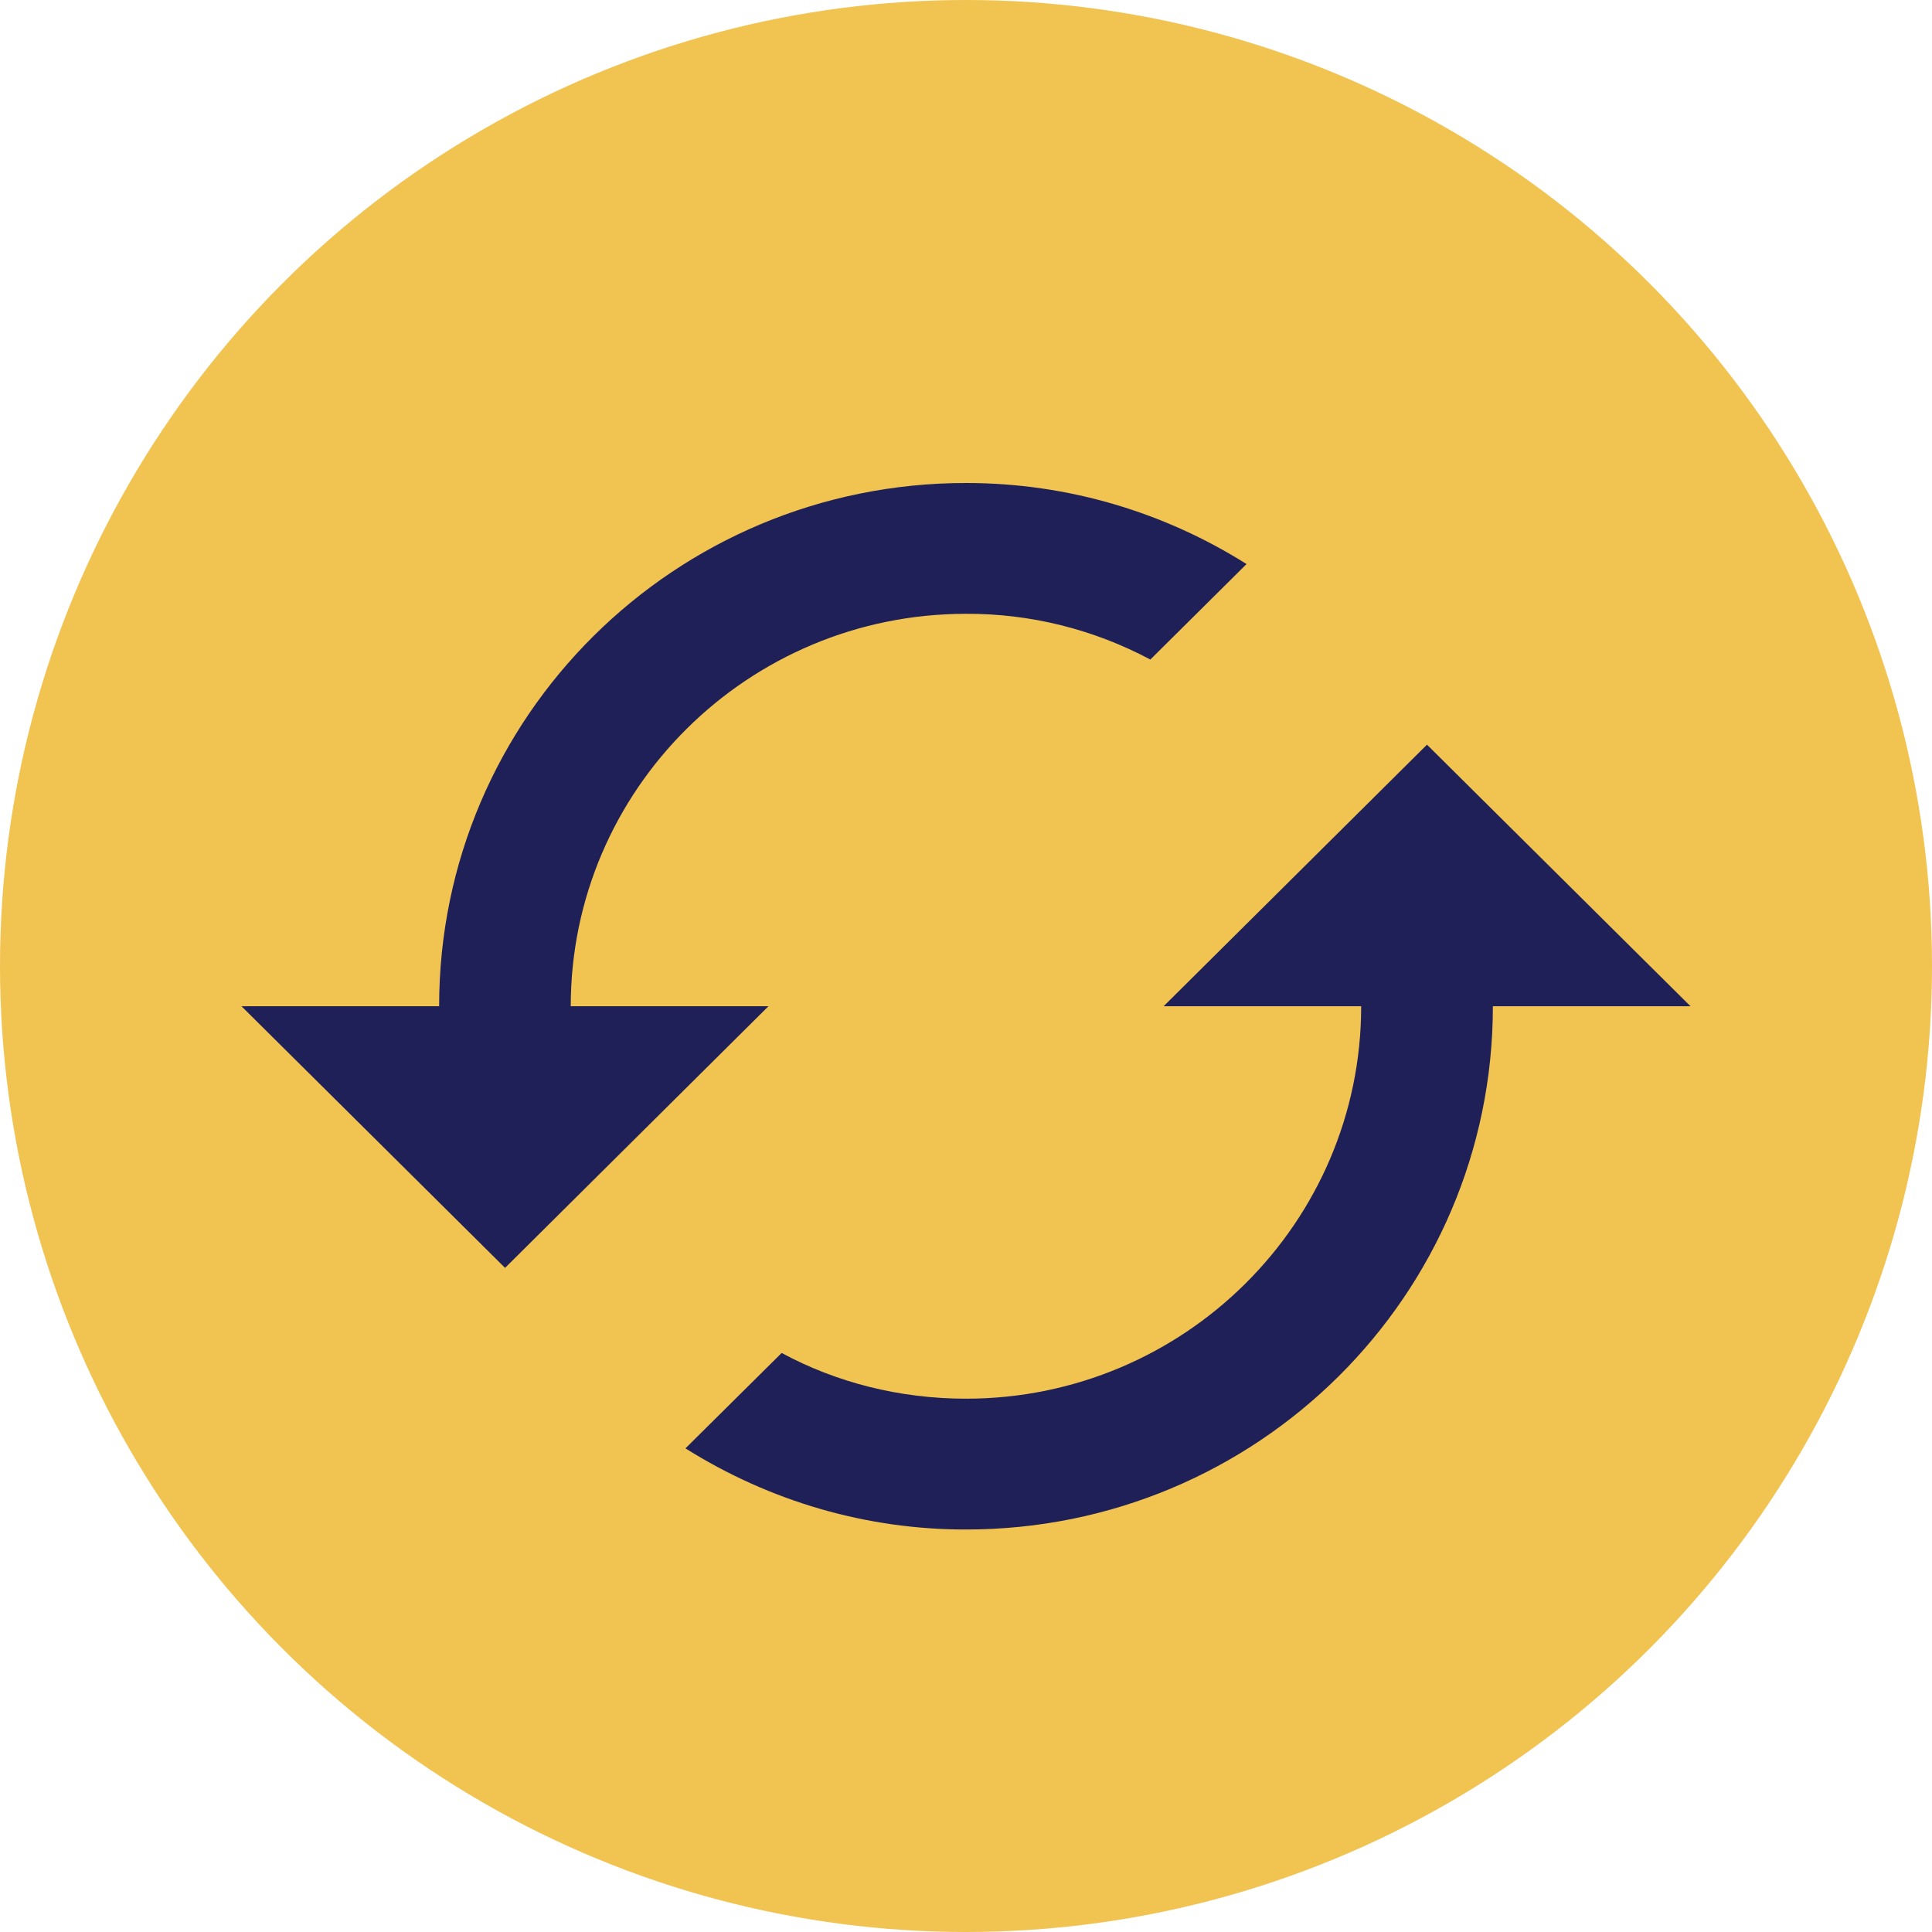 <?xml version="1.0" encoding="UTF-8"?>
<svg width="24px" height="24px" viewBox="0 0 24 24" version="1.1" xmlns="http://www.w3.org/2000/svg" xmlns:xlink="http://www.w3.org/1999/xlink">
    <!-- Generator: Sketch 64 (93537) - https://sketch.com -->
    <title>Group</title>
    <desc>Created with Sketch.</desc>
    <g id="Symbols" stroke="none" stroke-width="1" fill="none" fill-rule="evenodd">
        <g id="Player-Card---State-1-(Injured)" transform="translate(-61, -166)">
            <g id="Group" transform="translate(61, 166)">
                <g id="Group-57-Copy" fill="#F1C351">
                    <g id="Group-14-Copy">
                        <circle id="Oval" cx="12" cy="12" r="12"></circle>
                    </g>
                </g>
                <g id="Group-6" transform="translate(3, 6)" fill="#202058" fill-rule="nonzero">
                    <path d="M14.726,3.25 L18,6.5 L15.545,6.5 C15.545,10.092 12.617,13 9,13 C7.773,13.002 6.568,12.654 5.515,11.992 L6.71,10.807 C7.388,11.173 8.173,11.375 9,11.375 C11.708,11.375 13.909,9.189 13.909,6.5 L11.455,6.5 L14.727,3.25 L14.726,3.25 Z M4.092,6.5 L6.546,6.5 L3.274,9.75 L0,6.5 L2.455,6.5 C2.455,2.908 5.383,0 9,0 C10.285,0 11.479,0.373 12.485,1.007 L11.29,2.193 C10.581,1.816 9.796,1.621 9,1.625 C6.292,1.625 4.09,3.811 4.09,6.5 L4.092,6.5 Z" id="Shape-Copy"></path>
                </g>
            </g>
        </g>
    </g>
</svg>